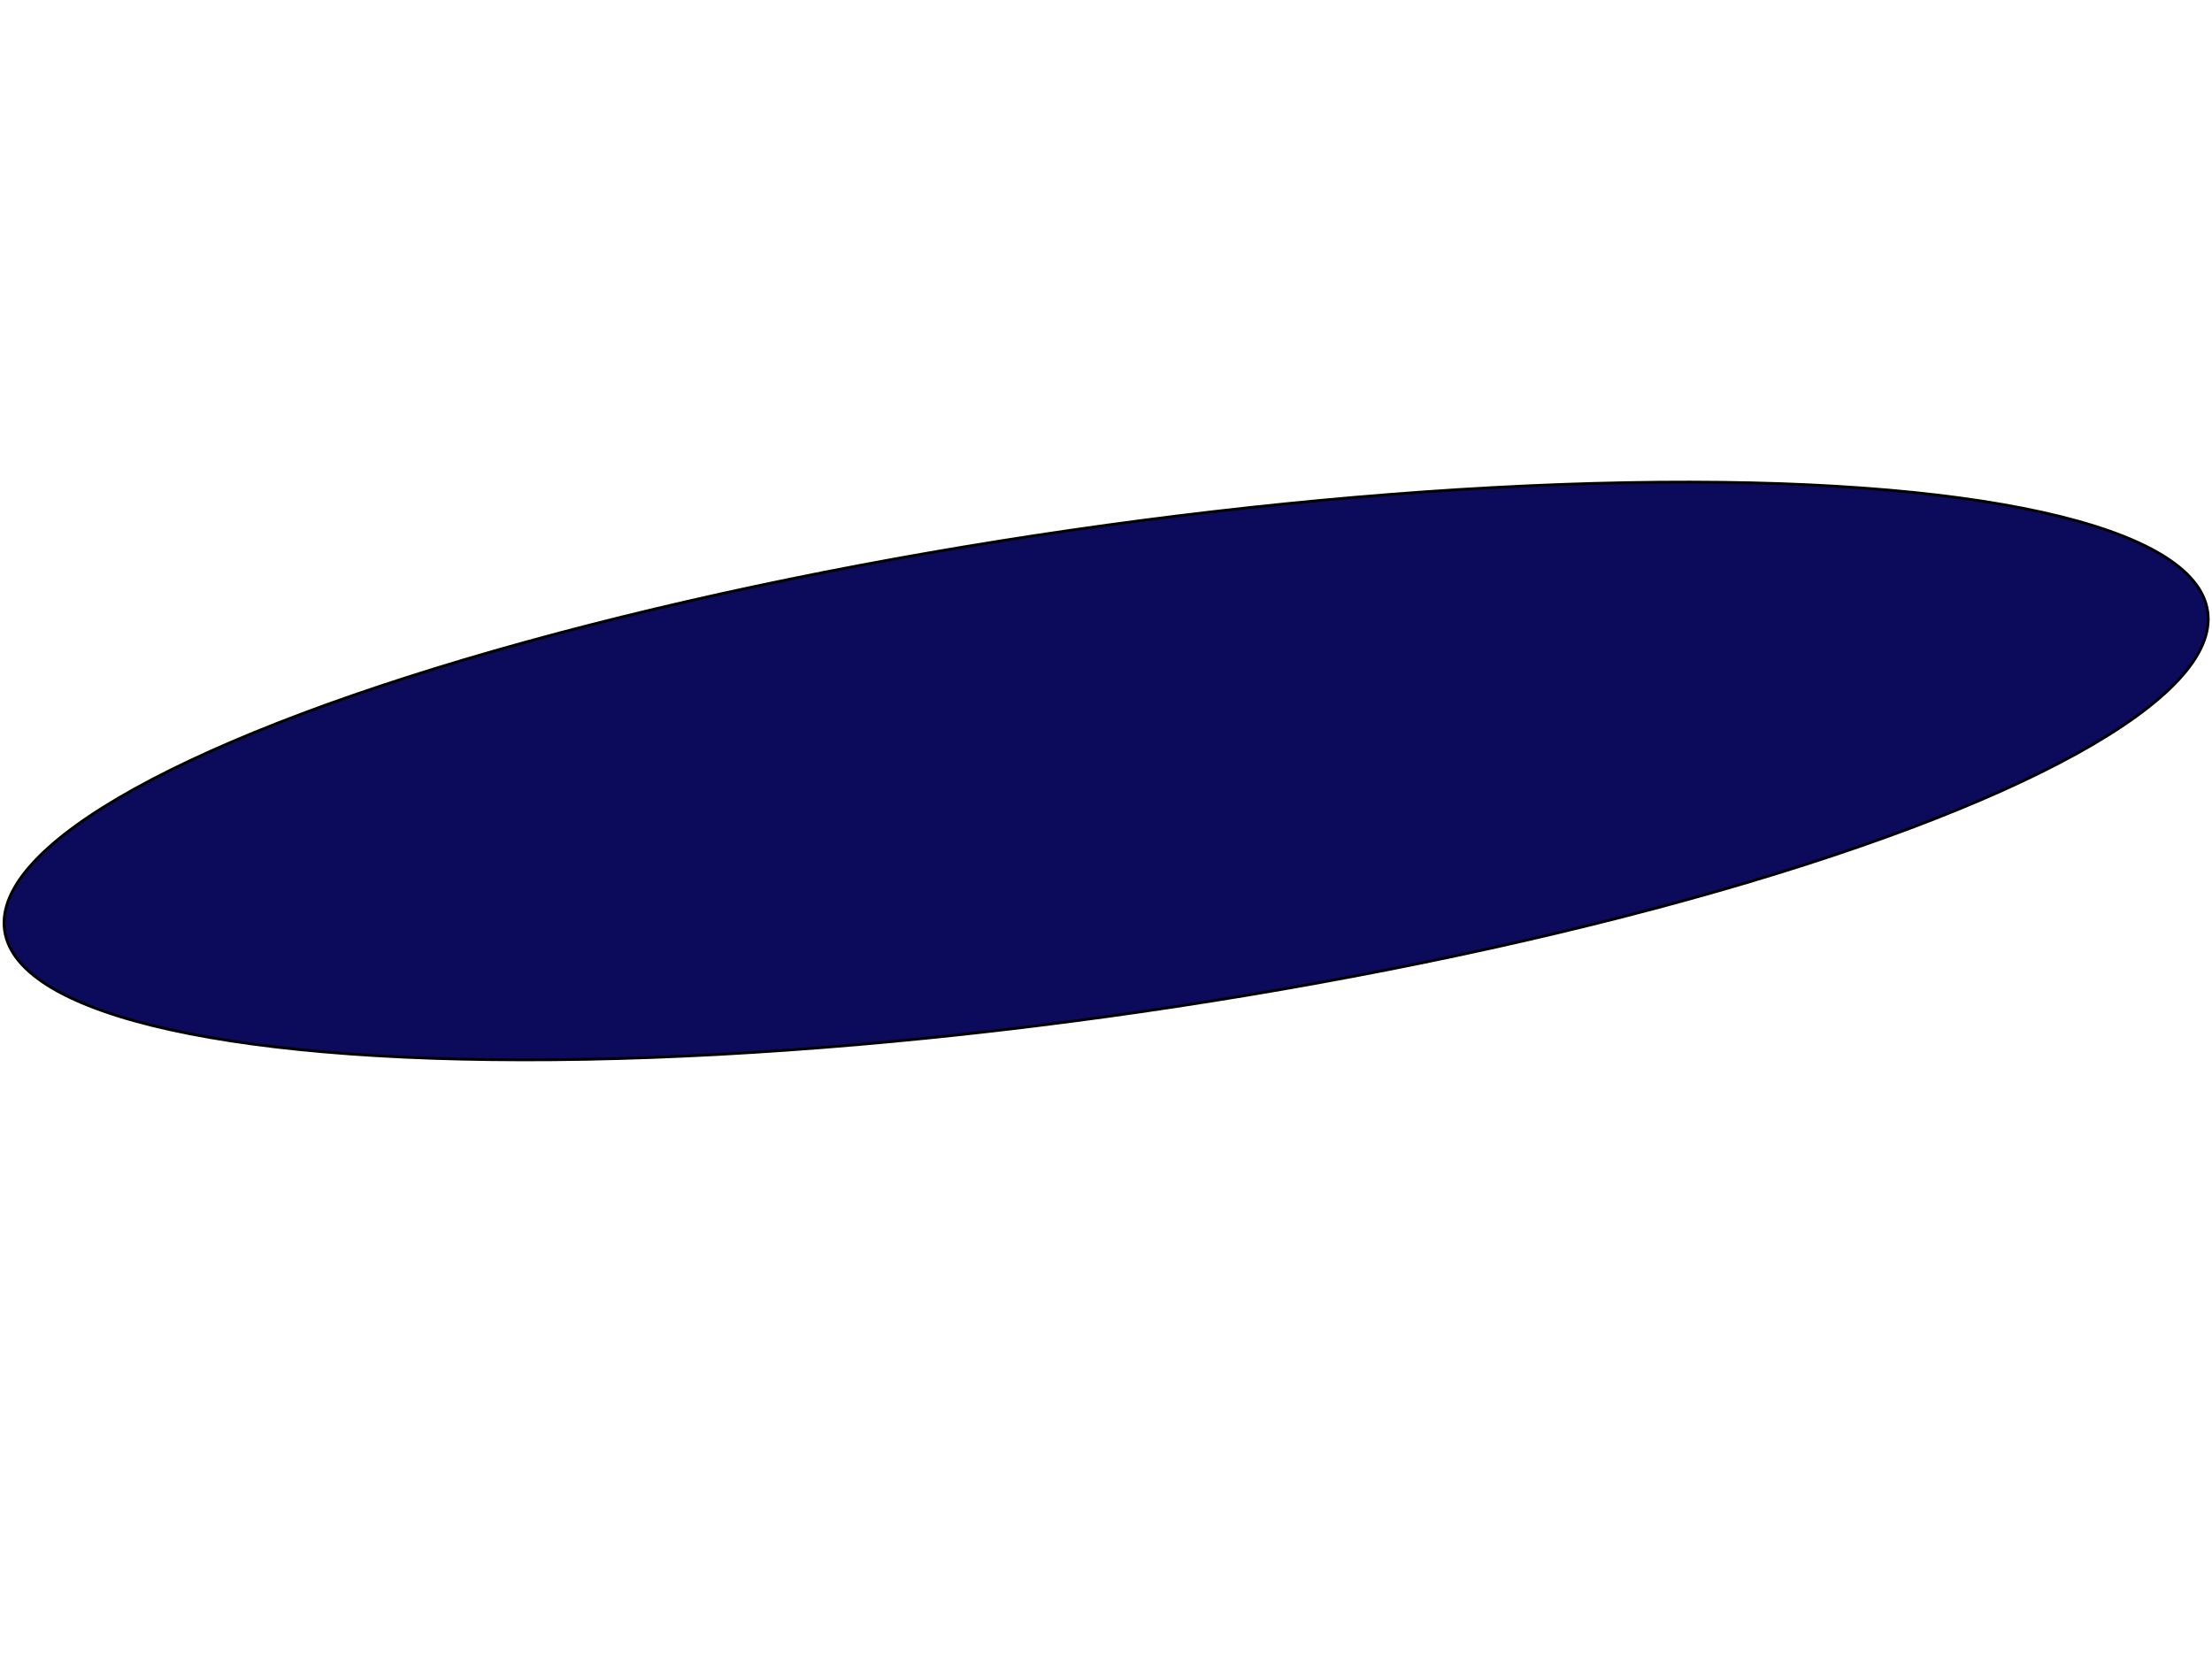 <svg width="800" height="600" xmlns="http://www.w3.org/2000/svg">

 <g>
  <title>Layer 1</title>
  <ellipse transform="rotate(-8.244 400.048 278.834)" stroke="#000" ry="88" rx="402.55" id="svg_1" cy="278.834" cx="400.048" fill="#0c0a5a"/>
 </g>
</svg>